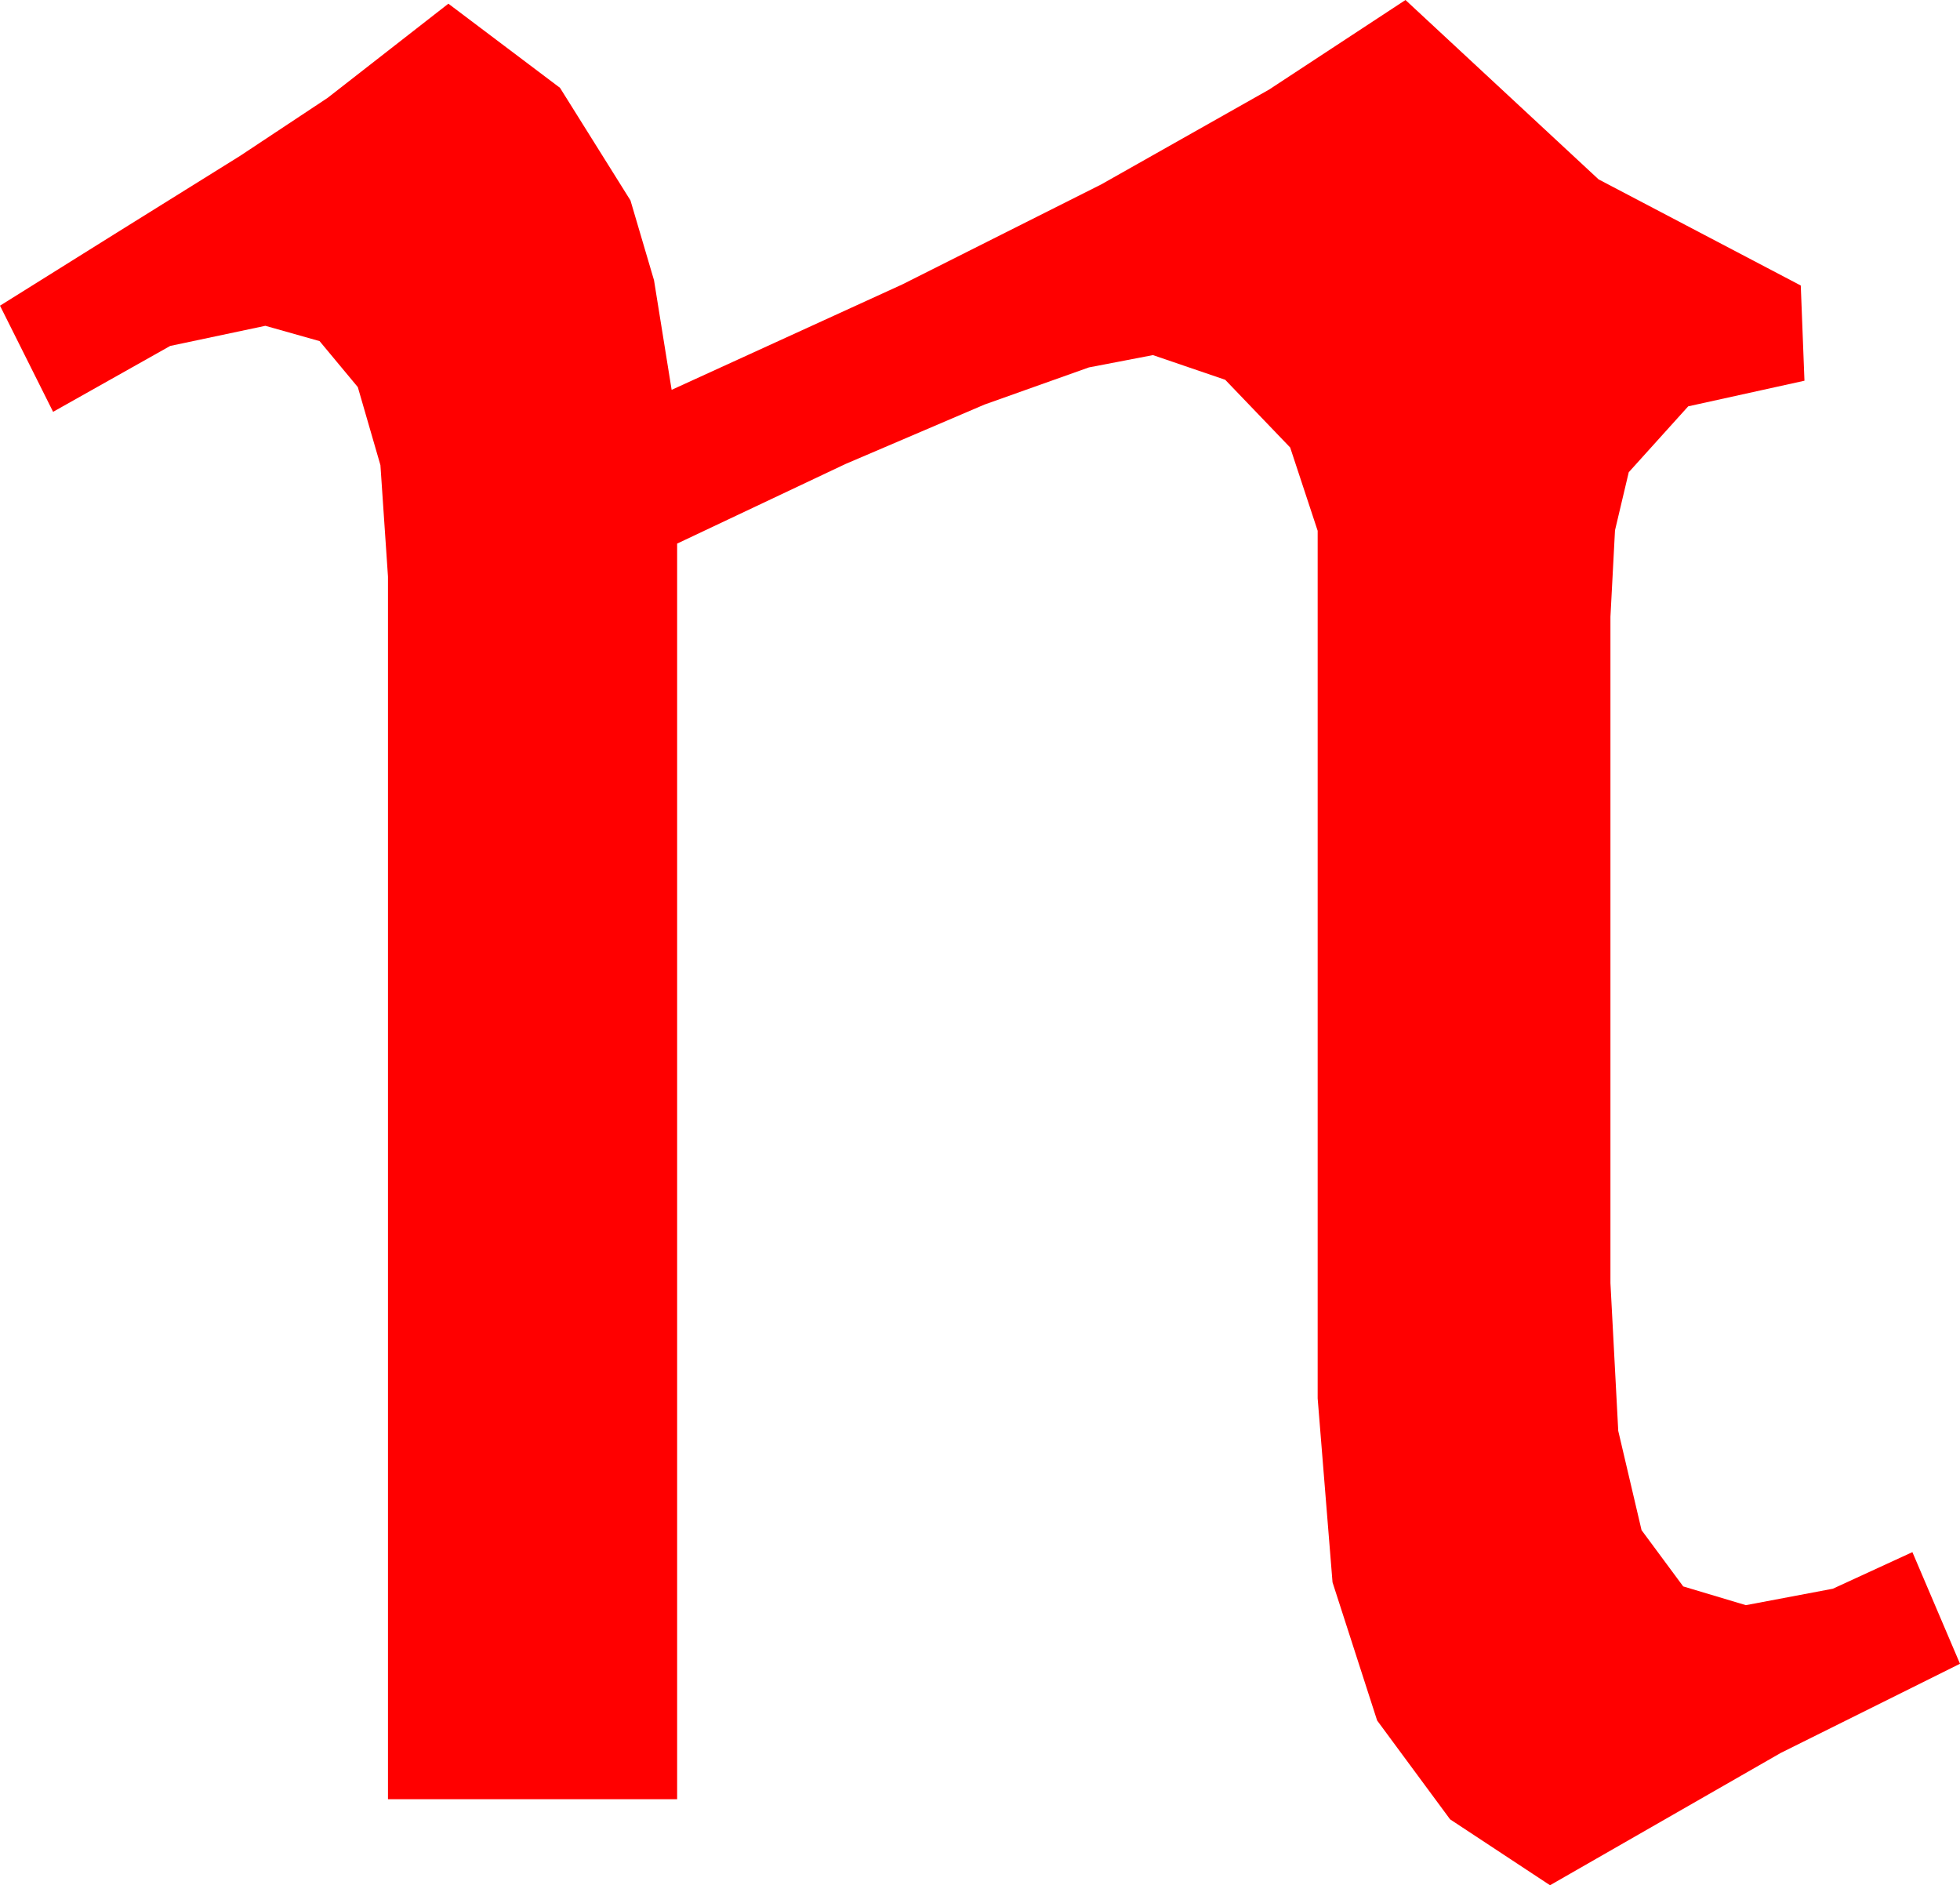<?xml version="1.0" encoding="utf-8"?>
<!DOCTYPE svg PUBLIC "-//W3C//DTD SVG 1.1//EN" "http://www.w3.org/Graphics/SVG/1.1/DTD/svg11.dtd">
<svg width="31.377" height="30.176" xmlns="http://www.w3.org/2000/svg" xmlns:xlink="http://www.w3.org/1999/xlink" xmlns:xml="http://www.w3.org/XML/1998/namespace" version="1.1">
  <g>
    <g>
      <path style="fill:#FF0000;fill-opacity:1" d="M22.5,0L25.591,2.871 28.828,4.57 28.887,6.094 27.026,6.504 26.074,7.559 25.854,8.489 25.781,9.873 25.781,20.537 25.906,22.903 26.279,24.492 26.946,25.393 27.949,25.693 29.341,25.43 30.615,24.844 31.377,26.631 28.506,28.059 24.814,30.176 23.214,29.121 22.046,27.539 21.332,25.327 21.094,22.383 21.094,8.496 20.654,7.163 19.614,6.079 18.457,5.684 17.432,5.881 15.762,6.475 13.535,7.427 10.84,8.701 10.84,28.799 6.211,28.799 6.211,9.229 6.09,7.445 5.728,6.196 5.116,5.46 4.248,5.215 2.725,5.537 0.85,6.592 0,4.893 1.875,3.721 3.845,2.494 5.244,1.567 7.178,0.059 8.965,1.406 10.093,3.208 10.47,4.486 10.752,6.24 14.442,4.554 17.629,2.952 20.316,1.434 22.5,0z" />
    </g>
  </g>
</svg>